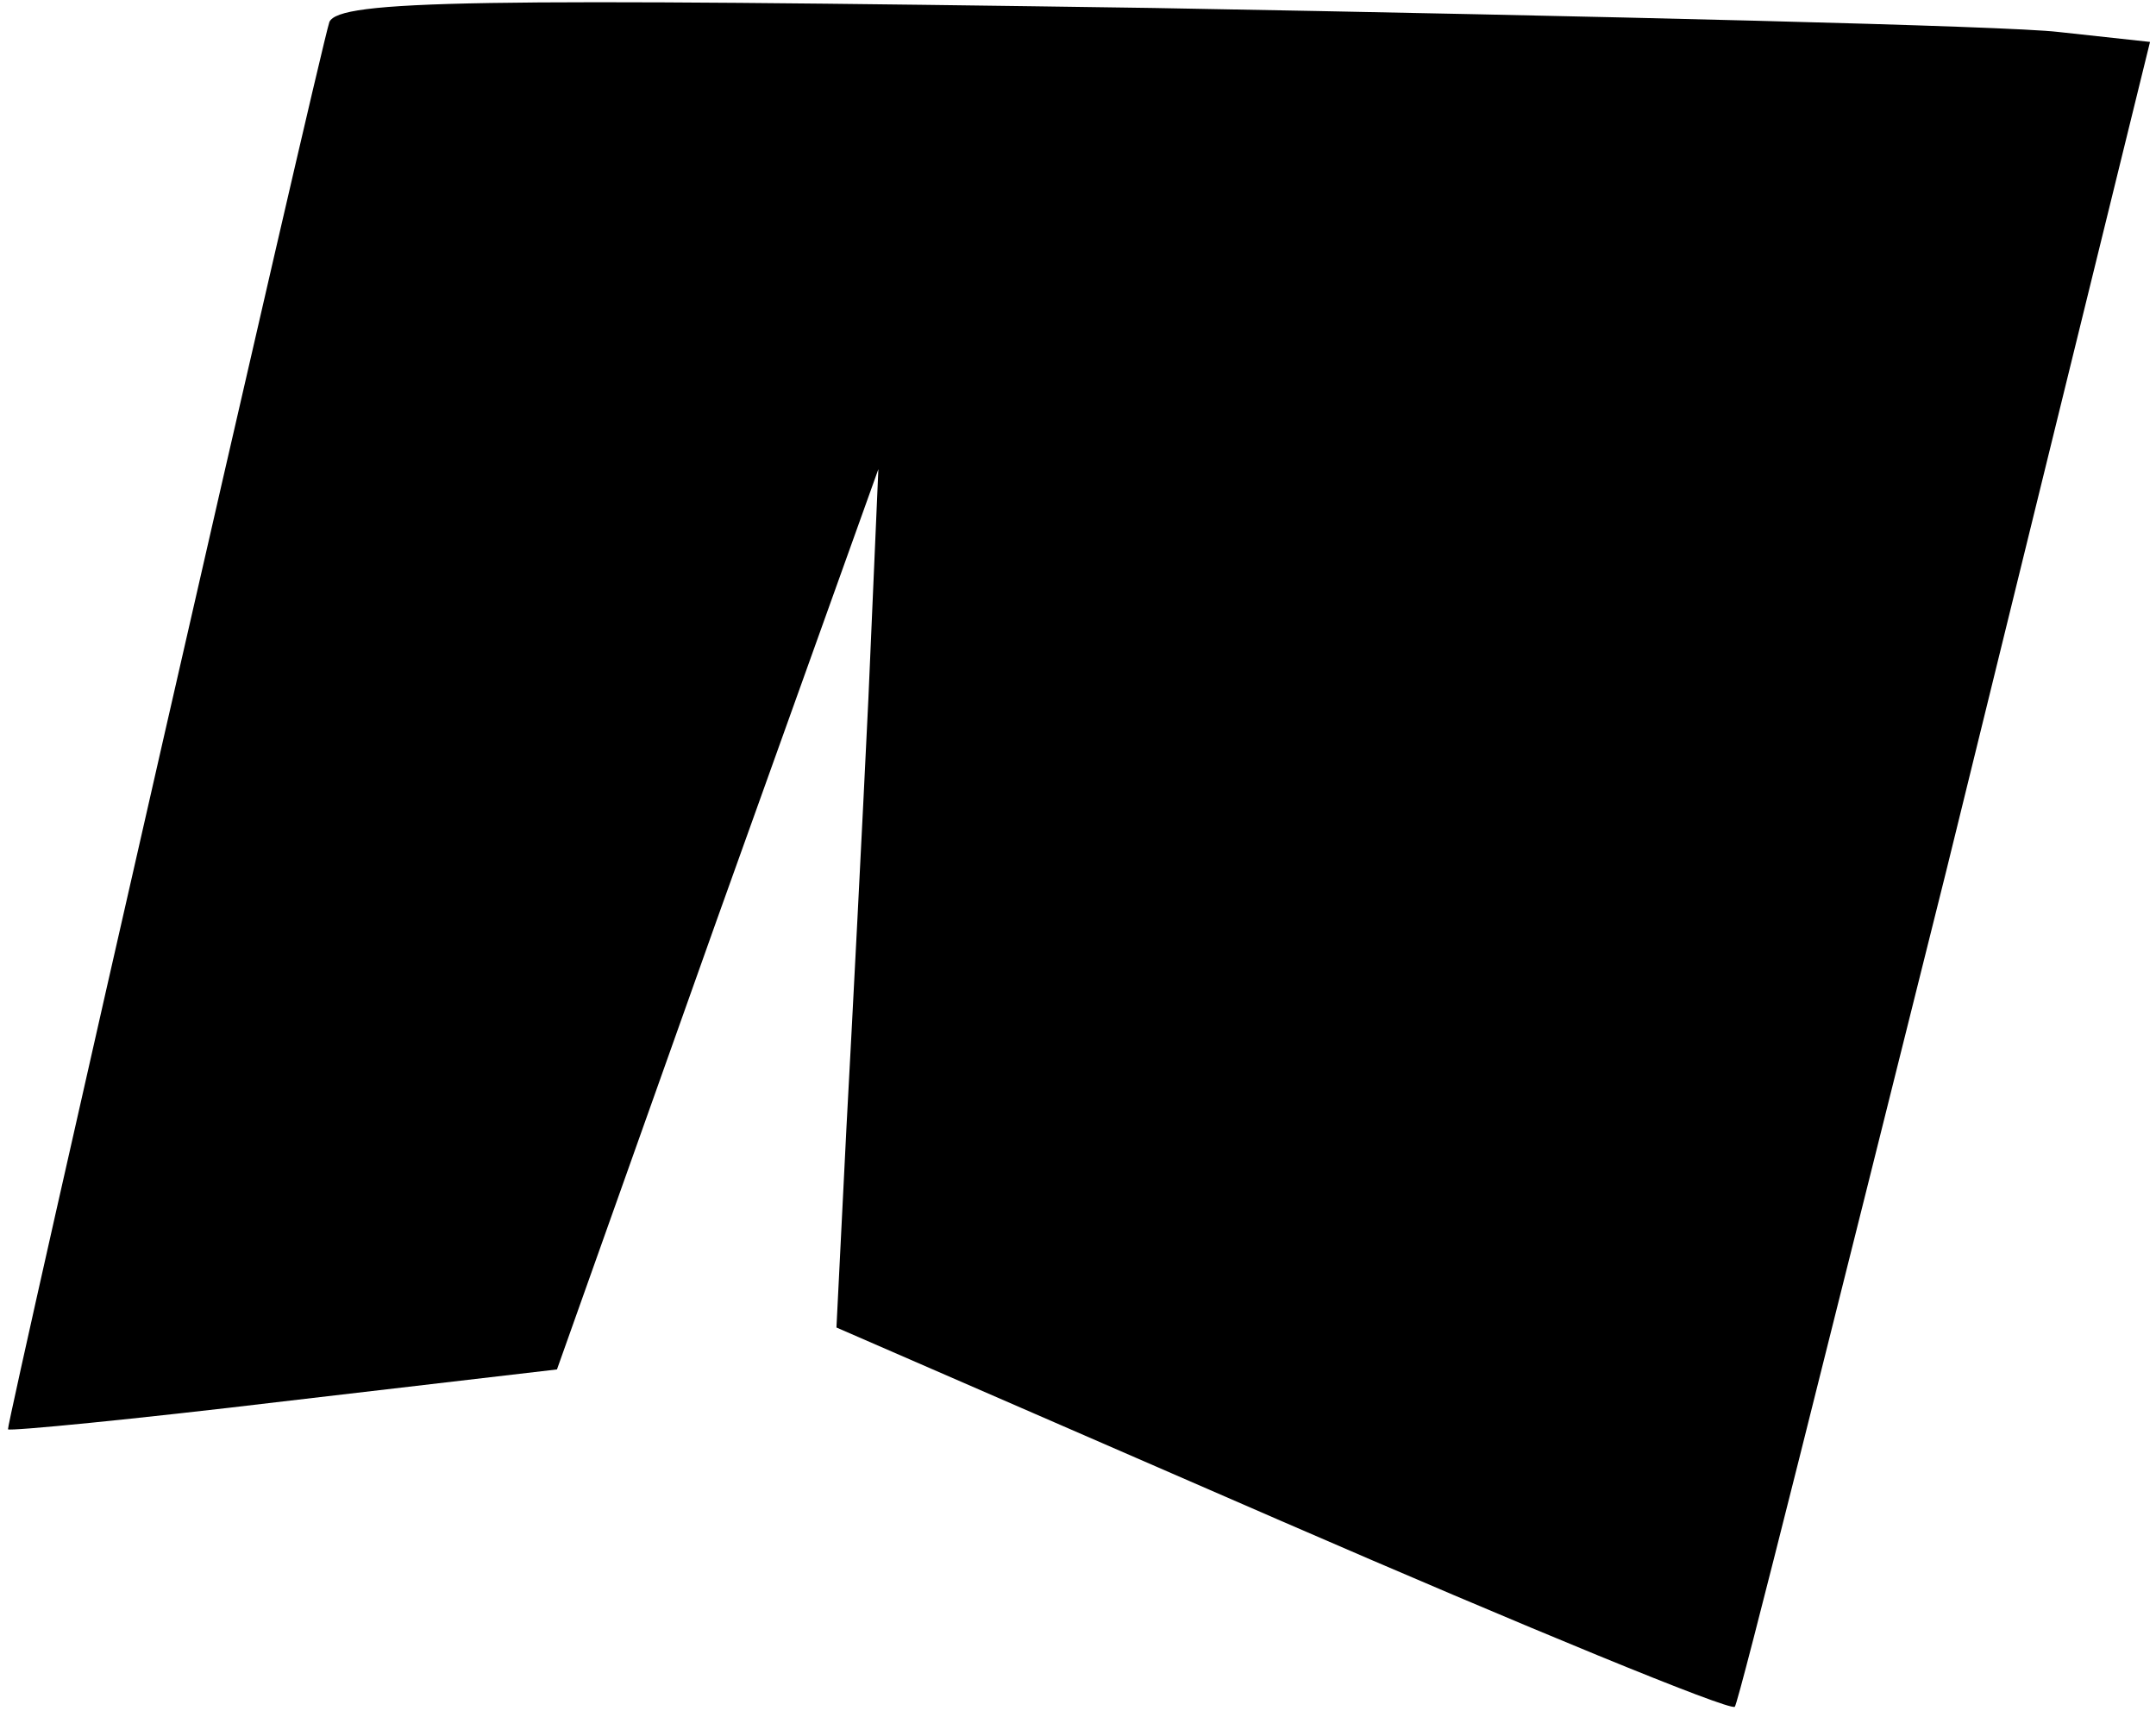 <?xml version="1.0" standalone="no"?>
<!DOCTYPE svg PUBLIC "-//W3C//DTD SVG 20010904//EN"
 "http://www.w3.org/TR/2001/REC-SVG-20010904/DTD/svg10.dtd">
<svg version="1.0" xmlns="http://www.w3.org/2000/svg"
 width="108pt" height="86pt" viewBox="0 0 108 86"
 preserveAspectRatio="xMidYMid meet">
<g transform="translate(0,86) scale(0.1,-0.1)"
fill="#000000" stroke="none">
<path fill="#000000" stroke="none" d="M165 849 c-5 -15 -162 -703 -161 -705
1 -1 63 5 138 14 l137 16 80 225 81 226 -5 -115 c-3 -63 -8 -160 -11 -215 l-5
-100 223 -97 c122 -53 224 -95 227 -93 2 2 49 191 106 419 l102 415 -46 5
c-25 3 -229 8 -453 12 -341 5 -408 4 -413 -7z"/>
</g>
</svg>
